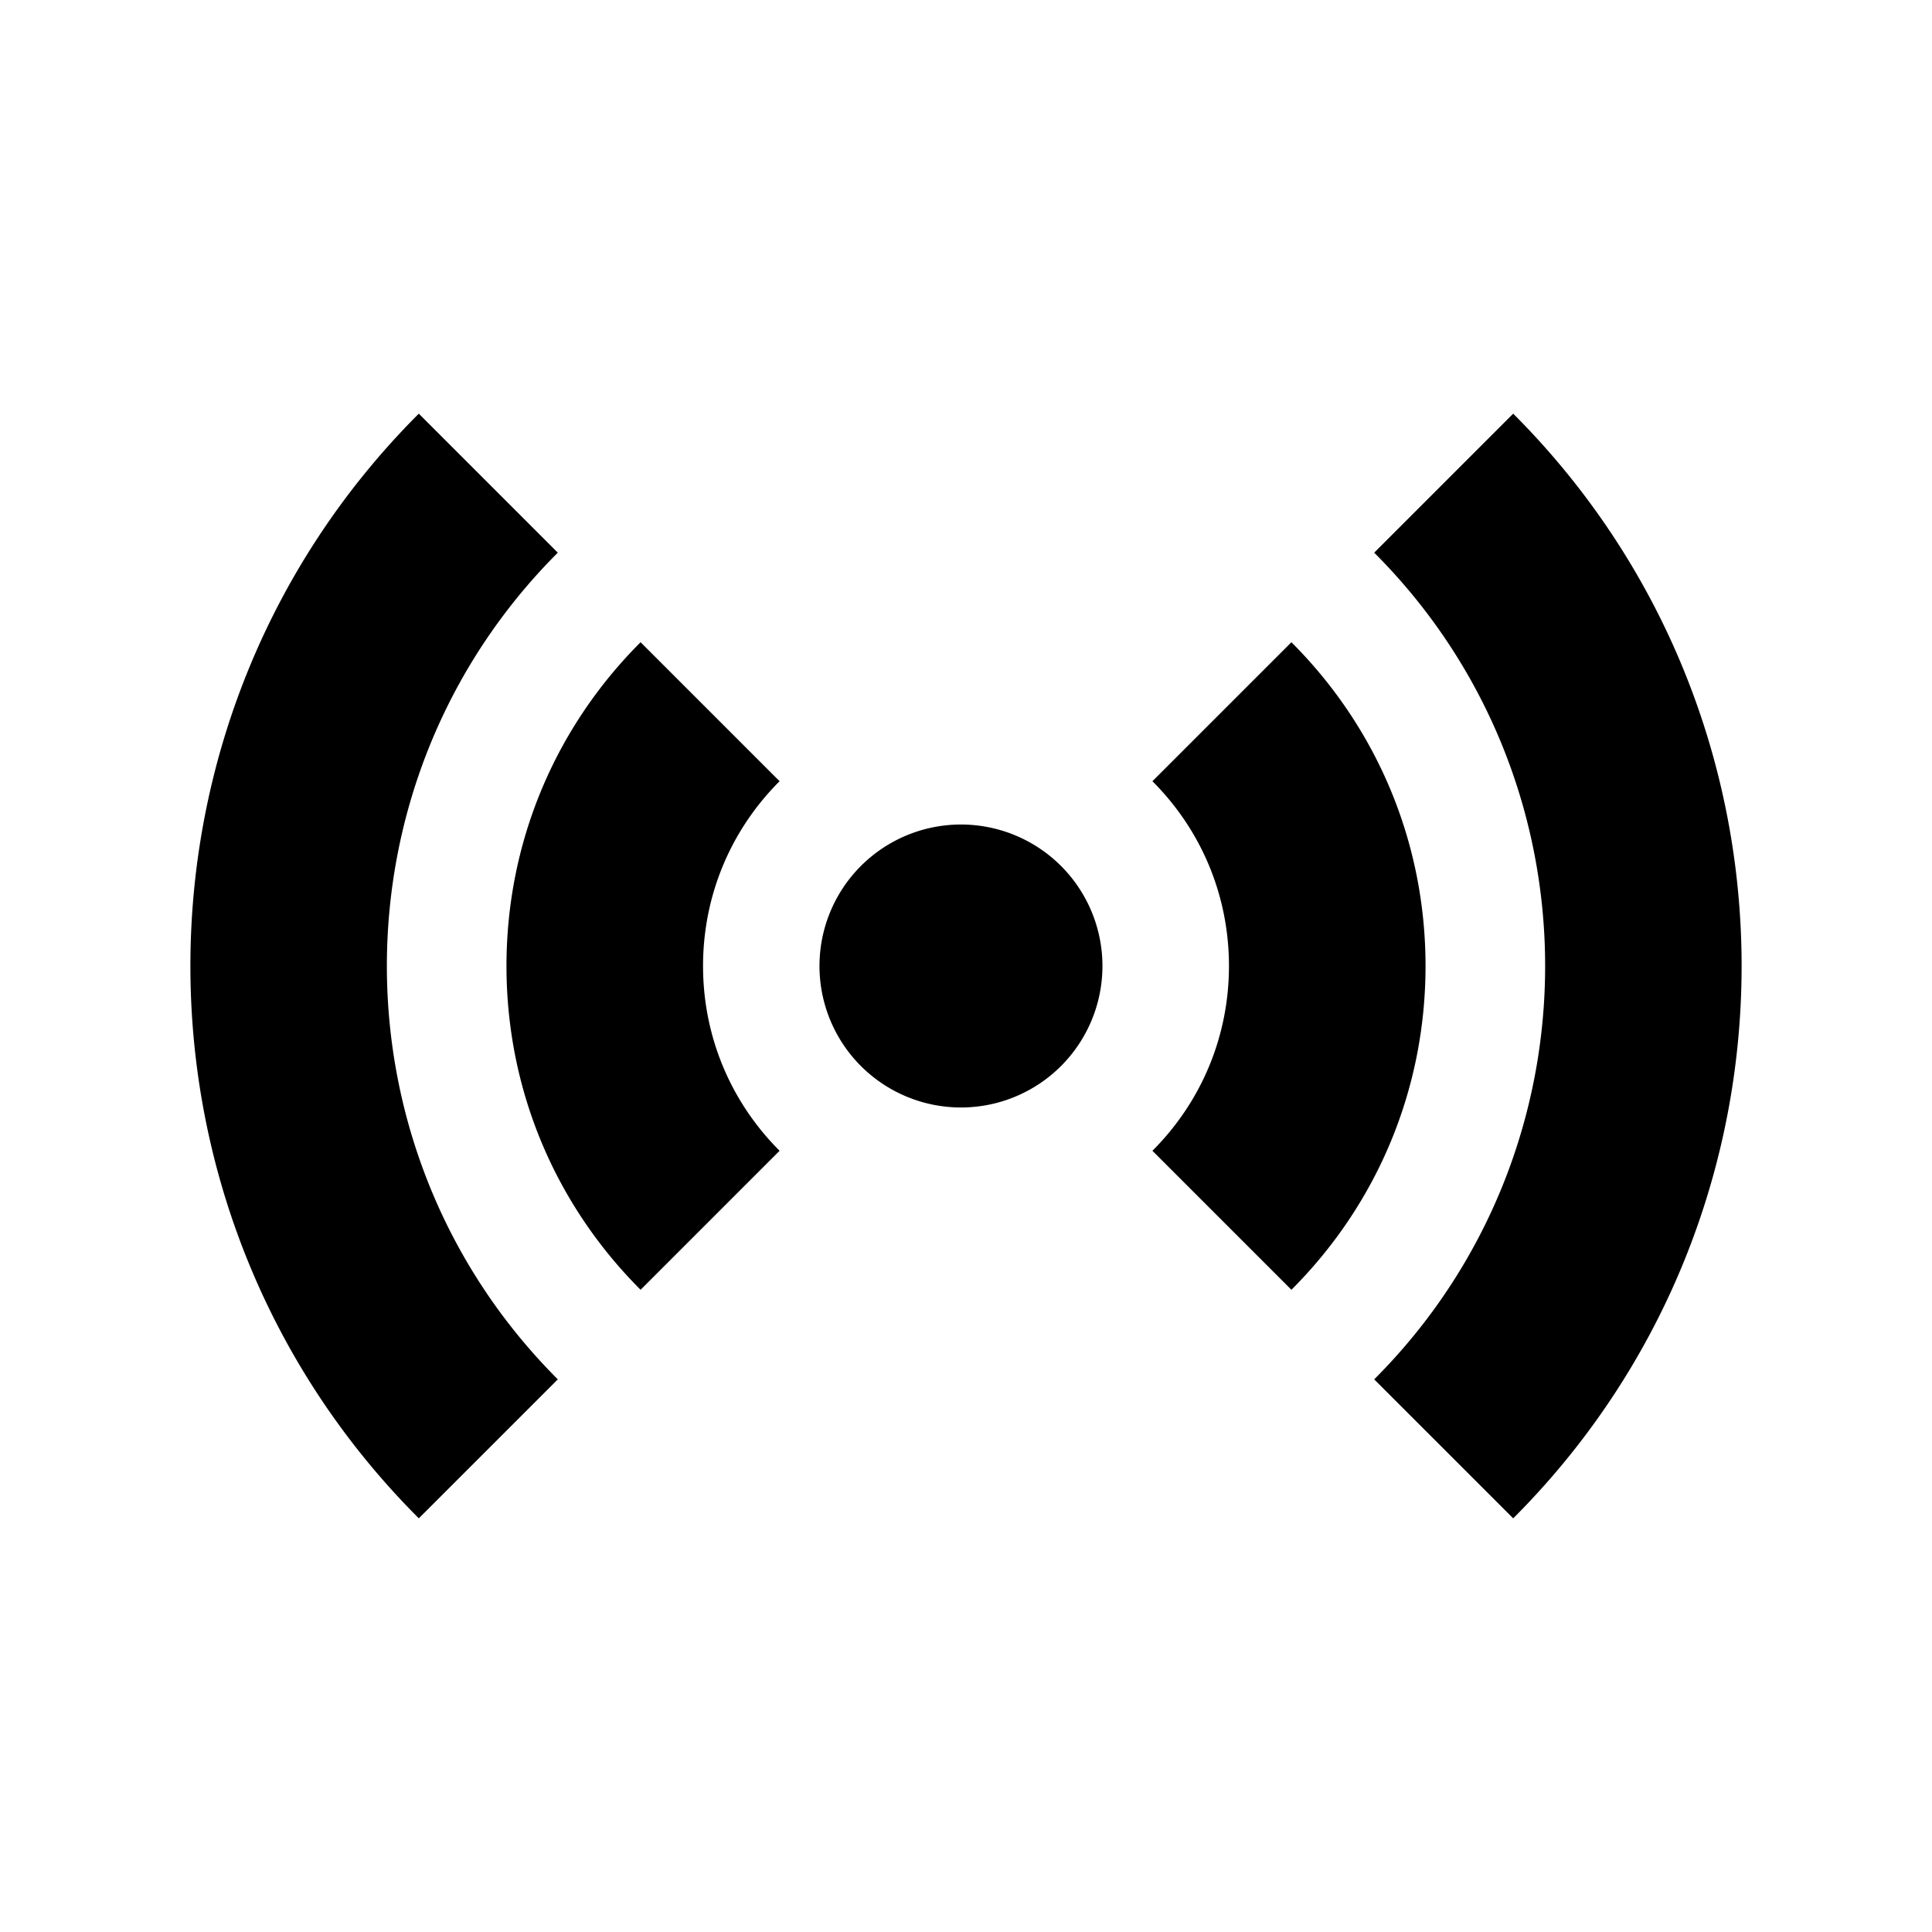 <svg xmlns="http://www.w3.org/2000/svg" viewBox="0 0 512 512" fill="currentColor"><path d="M342.238 170.195l-36.834 36.836c13.08 13.078 20.283 30.467 20.283 48.967s-7.205 35.889-20.284 48.971l36.836 36.834c22.919-22.918 35.542-53.393 35.542-85.805 0-32.414-12.622-62.887-35.543-85.803zm58.774-60.572l-36.836 36.838c60.4 60.4 60.4 158.68 0 219.082l36.836 36.834c80.71-80.711 80.71-212.039 0-292.754zm-194.414 97.408l-36.834-36.836c-22.921 22.916-35.543 53.389-35.543 85.803 0 32.412 12.622 62.887 35.542 85.807l36.836-36.838c-13.081-13.08-20.284-30.469-20.284-48.969-.001-18.498 7.203-35.889 20.283-48.967zm-58.774-60.57l-36.837-36.838c-80.709 80.713-80.709 212.043 0 292.754l36.837-36.834c-60.4-60.402-60.4-158.684 0-219.082zM217.172 256a37.494 37.494 0 1 1 74.988 0 37.494 37.494 0 1 1-74.988 0z"/></svg>